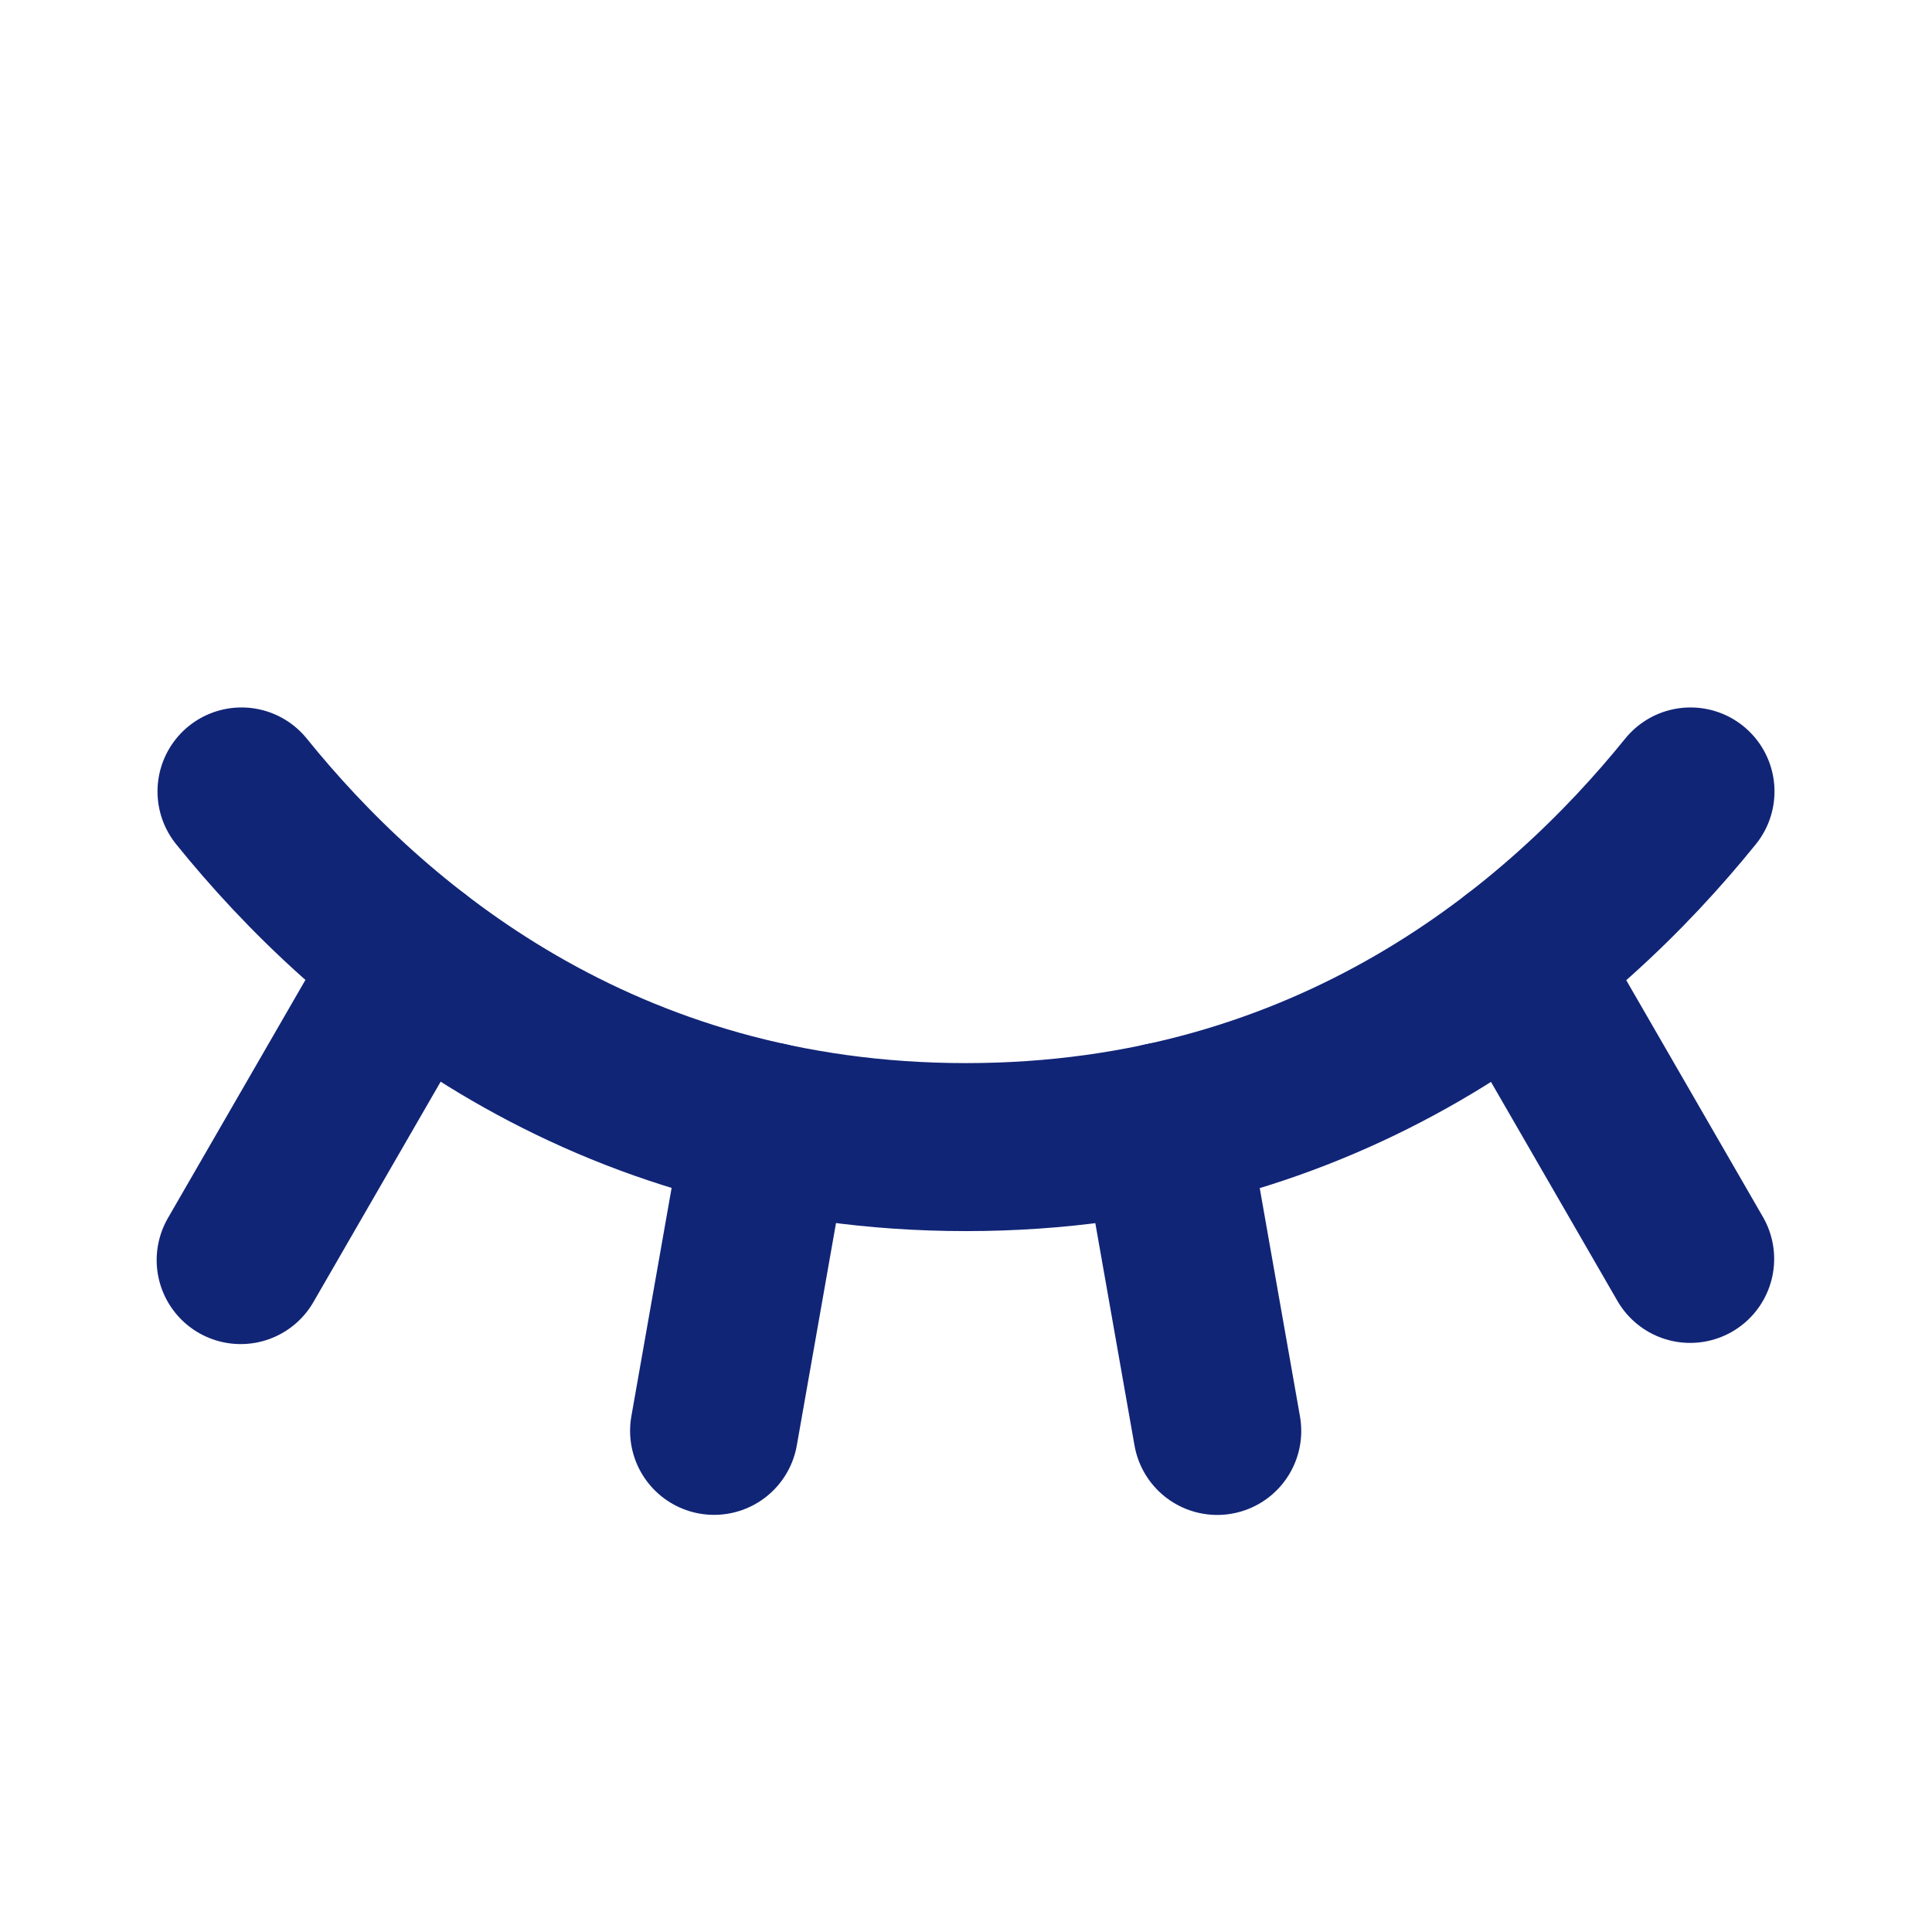 <svg width="23" height="23" viewBox="0 0 23 23" fill="none" xmlns="http://www.w3.org/2000/svg">
<path d="M18.072 11.438L20.121 14.987" stroke="#112577" stroke-width="2" stroke-linecap="round" stroke-linejoin="round"/>
<path d="M13.852 13.41L14.491 17.035" stroke="#112577" stroke-width="2" stroke-linecap="round" stroke-linejoin="round"/>
<path d="M9.14 13.409L8.501 17.034" stroke="#112577" stroke-width="2" stroke-linecap="round" stroke-linejoin="round"/>
<path d="M4.924 11.435L2.865 15.001" stroke="#112577" stroke-width="2" stroke-linecap="round" stroke-linejoin="round"/>
<path d="M2.875 9.422C4.385 11.292 7.155 13.656 11.5 13.656C15.845 13.656 18.614 11.292 20.125 9.422" stroke="#112577" stroke-width="2" stroke-linecap="round" stroke-linejoin="round"/>
</svg>
